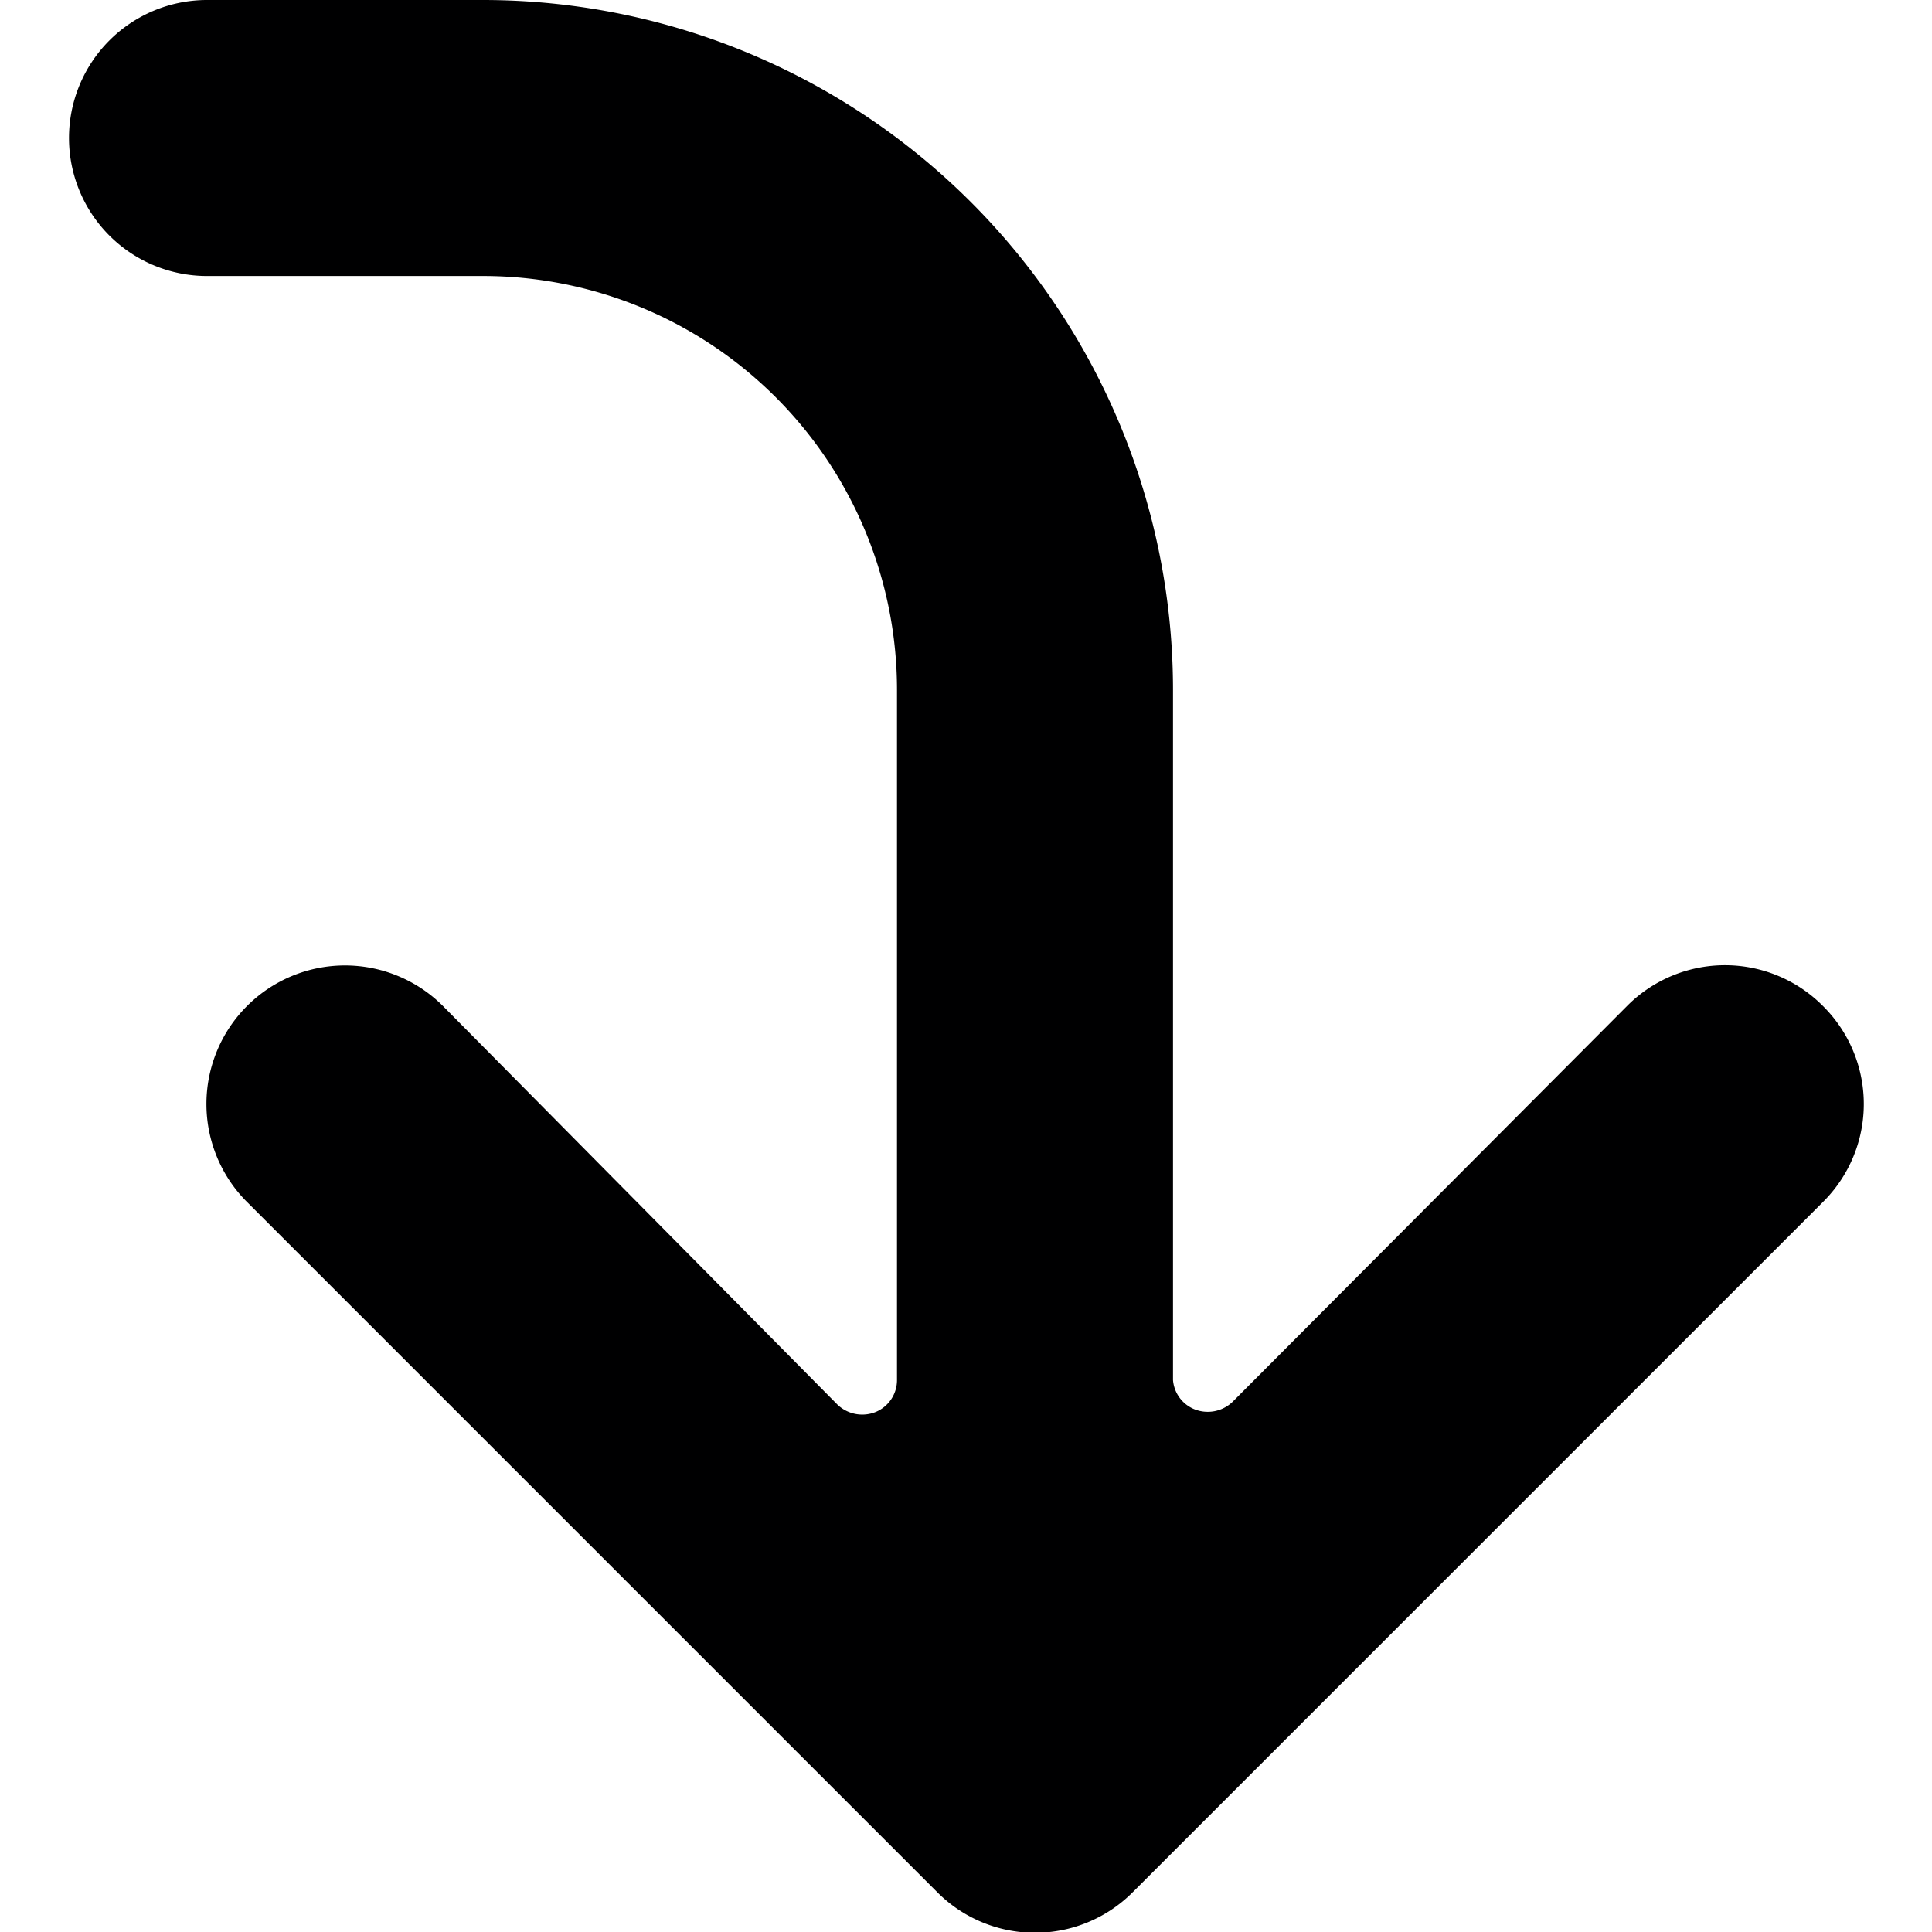 <svg xmlns="http://www.w3.org/2000/svg" viewBox="0 0 14 14">
  <path d="M13.21,7.29a1,1,0,0,0-1.42,0L8.93,10.16a.26.26,0,0,1-.28.05A.25.25,0,0,1,8.5,10V5a5,5,0,0,0-5-5h-2a1,1,0,0,0,0,2h2a3,3,0,0,1,3,3v5a.25.25,0,0,1-.15.23.26.26,0,0,1-.28-.05L3.21,7.29A1,1,0,1,0,1.79,8.71l5,5a1,1,0,0,0,1.42,0l5-5A1,1,0,0,0,13.21,7.29Z" style="fill: #000001"/>
</svg>
